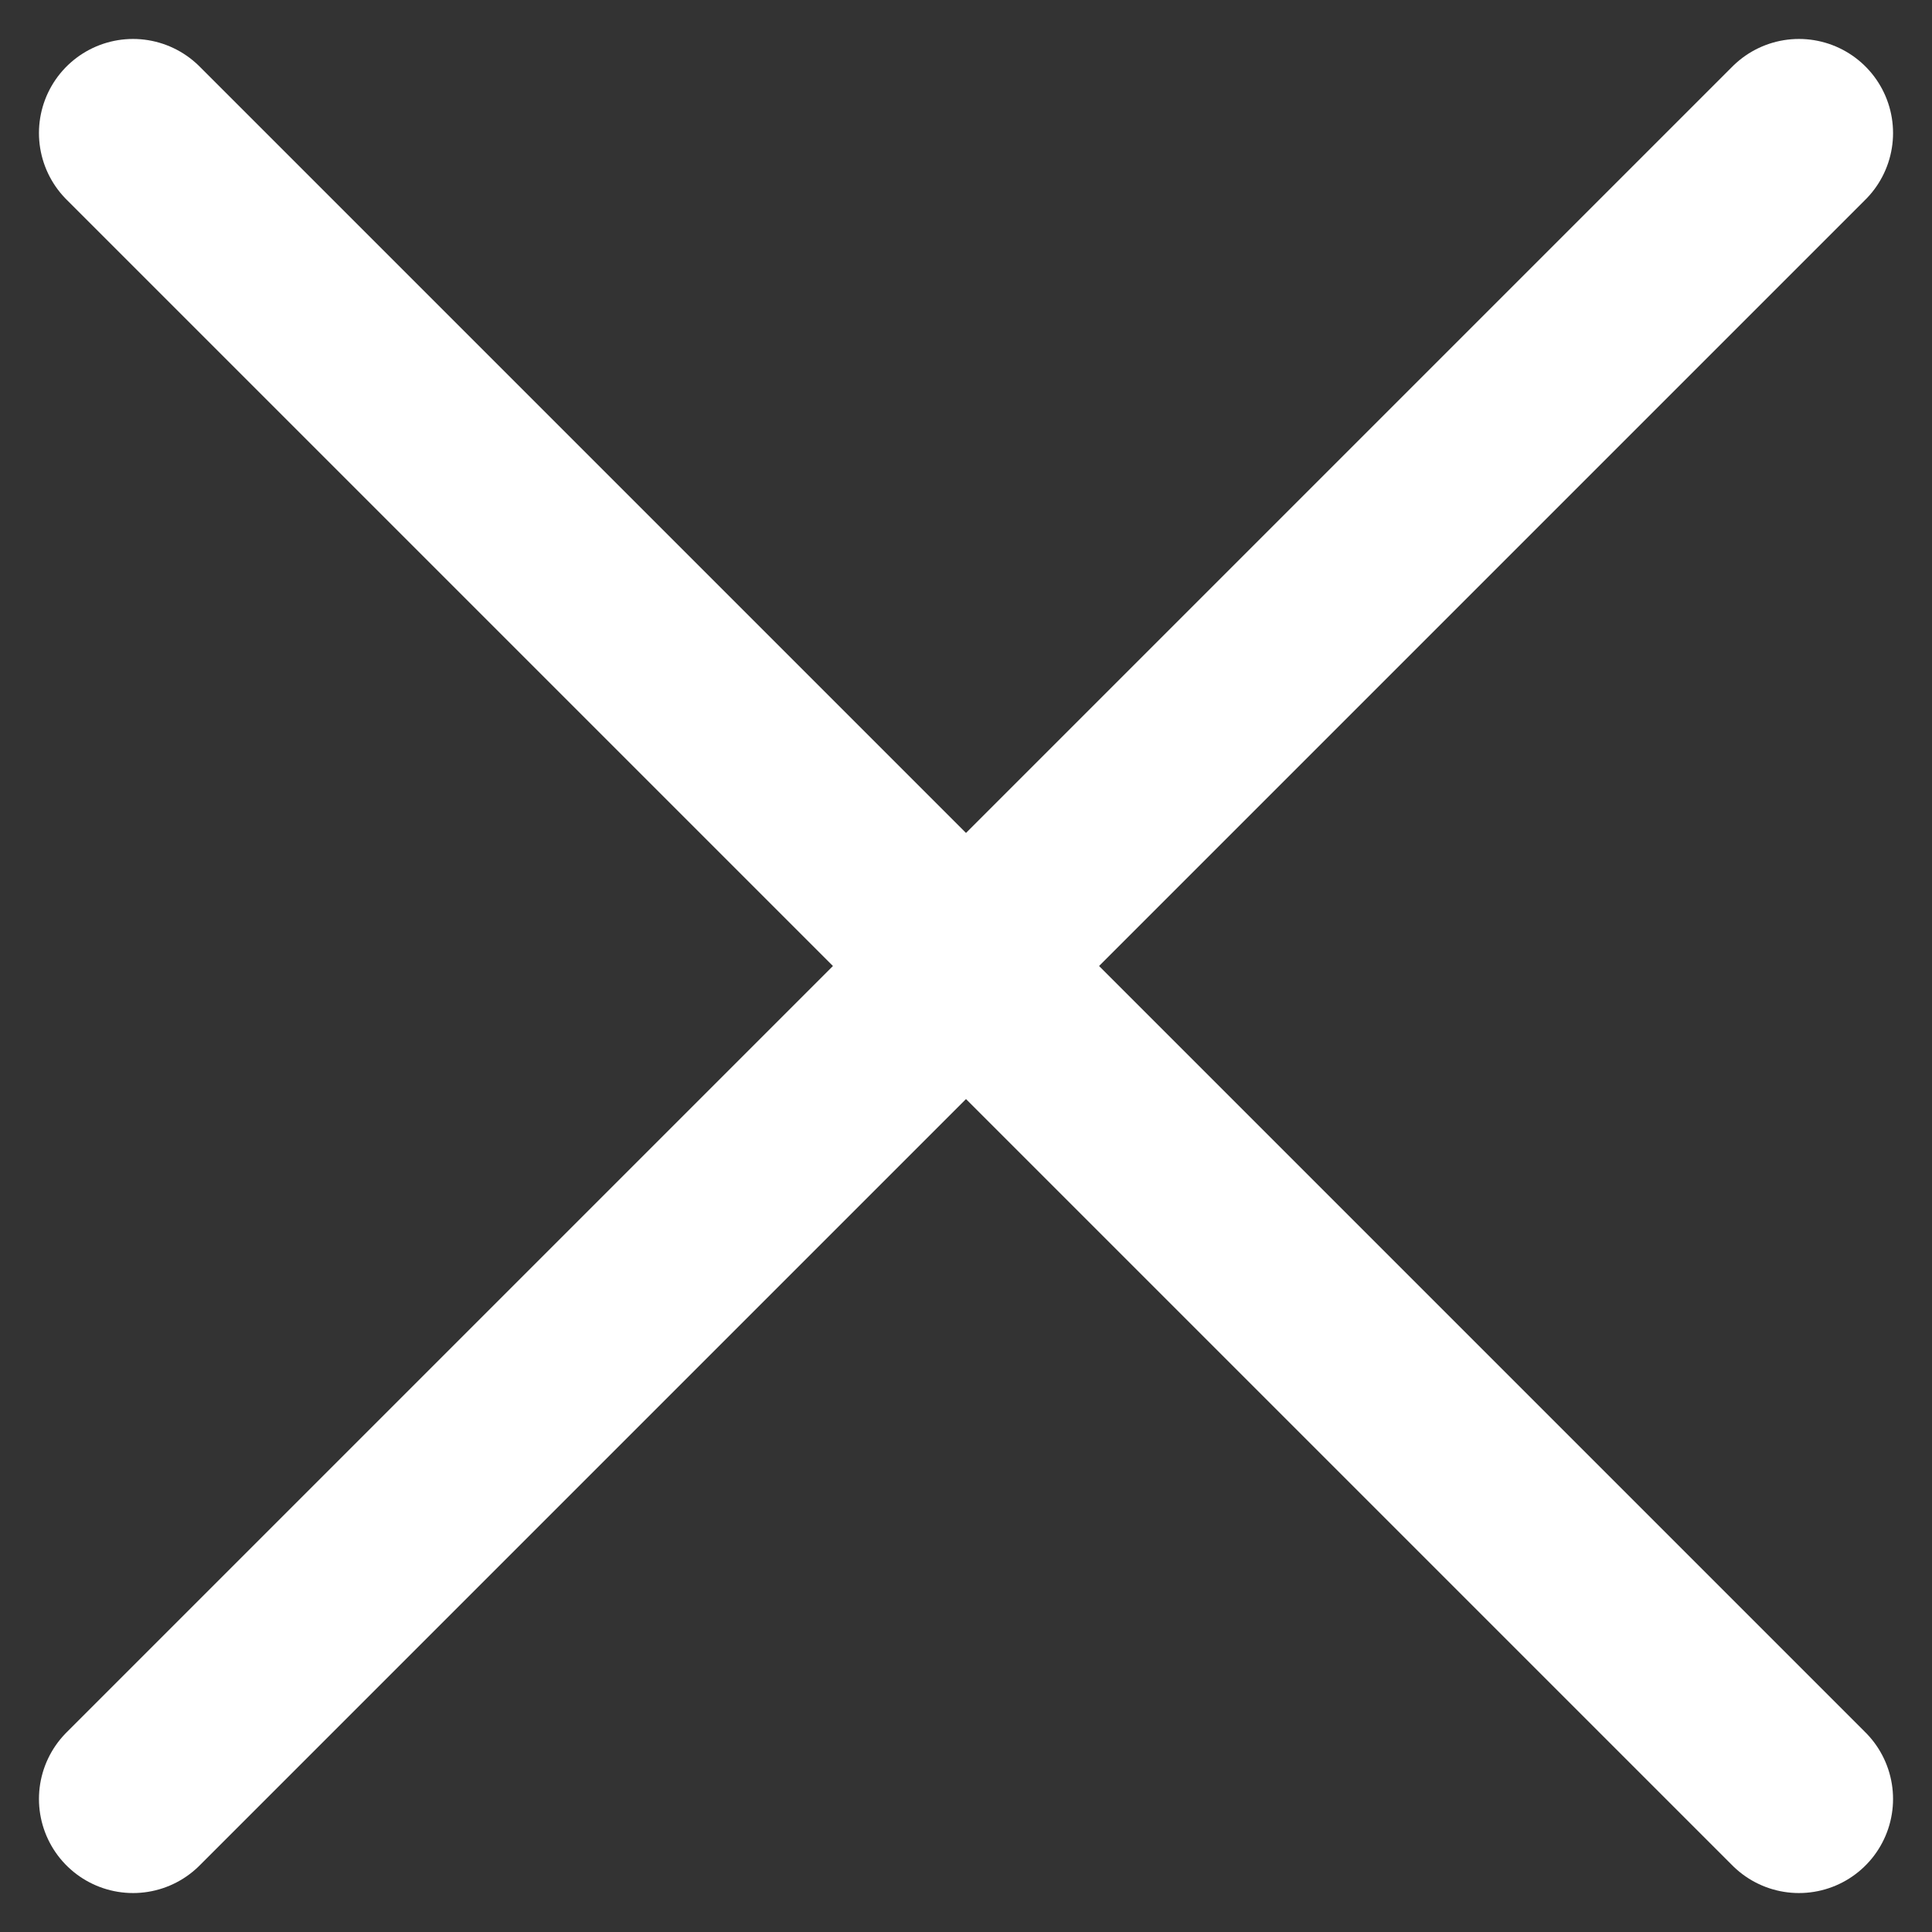 <svg xmlns="http://www.w3.org/2000/svg" width="20.534" height="20.534" viewBox="0 0 20.534 20.534">
  <rect x="0" y="0" width="20.534" height="20.534" fill="#333333" stroke="none"/>
  <g id="グループ_134" data-name="グループ 134" transform="translate(-1110.88 -98.586)">
    <path id="パス_388" data-name="パス 388" d="M-10726-12628l-17.706,17.706" transform="translate(11856 12728)" fill="none" stroke="#fff" stroke-linecap="round" stroke-width="2"/>
    <path id="パス_389" data-name="パス 389" d="M-10743.707-12628l17.706,17.706" transform="translate(11856.001 12728)" fill="none" stroke="#fff" stroke-linecap="round" stroke-width="2"/>
  </g>
</svg>
